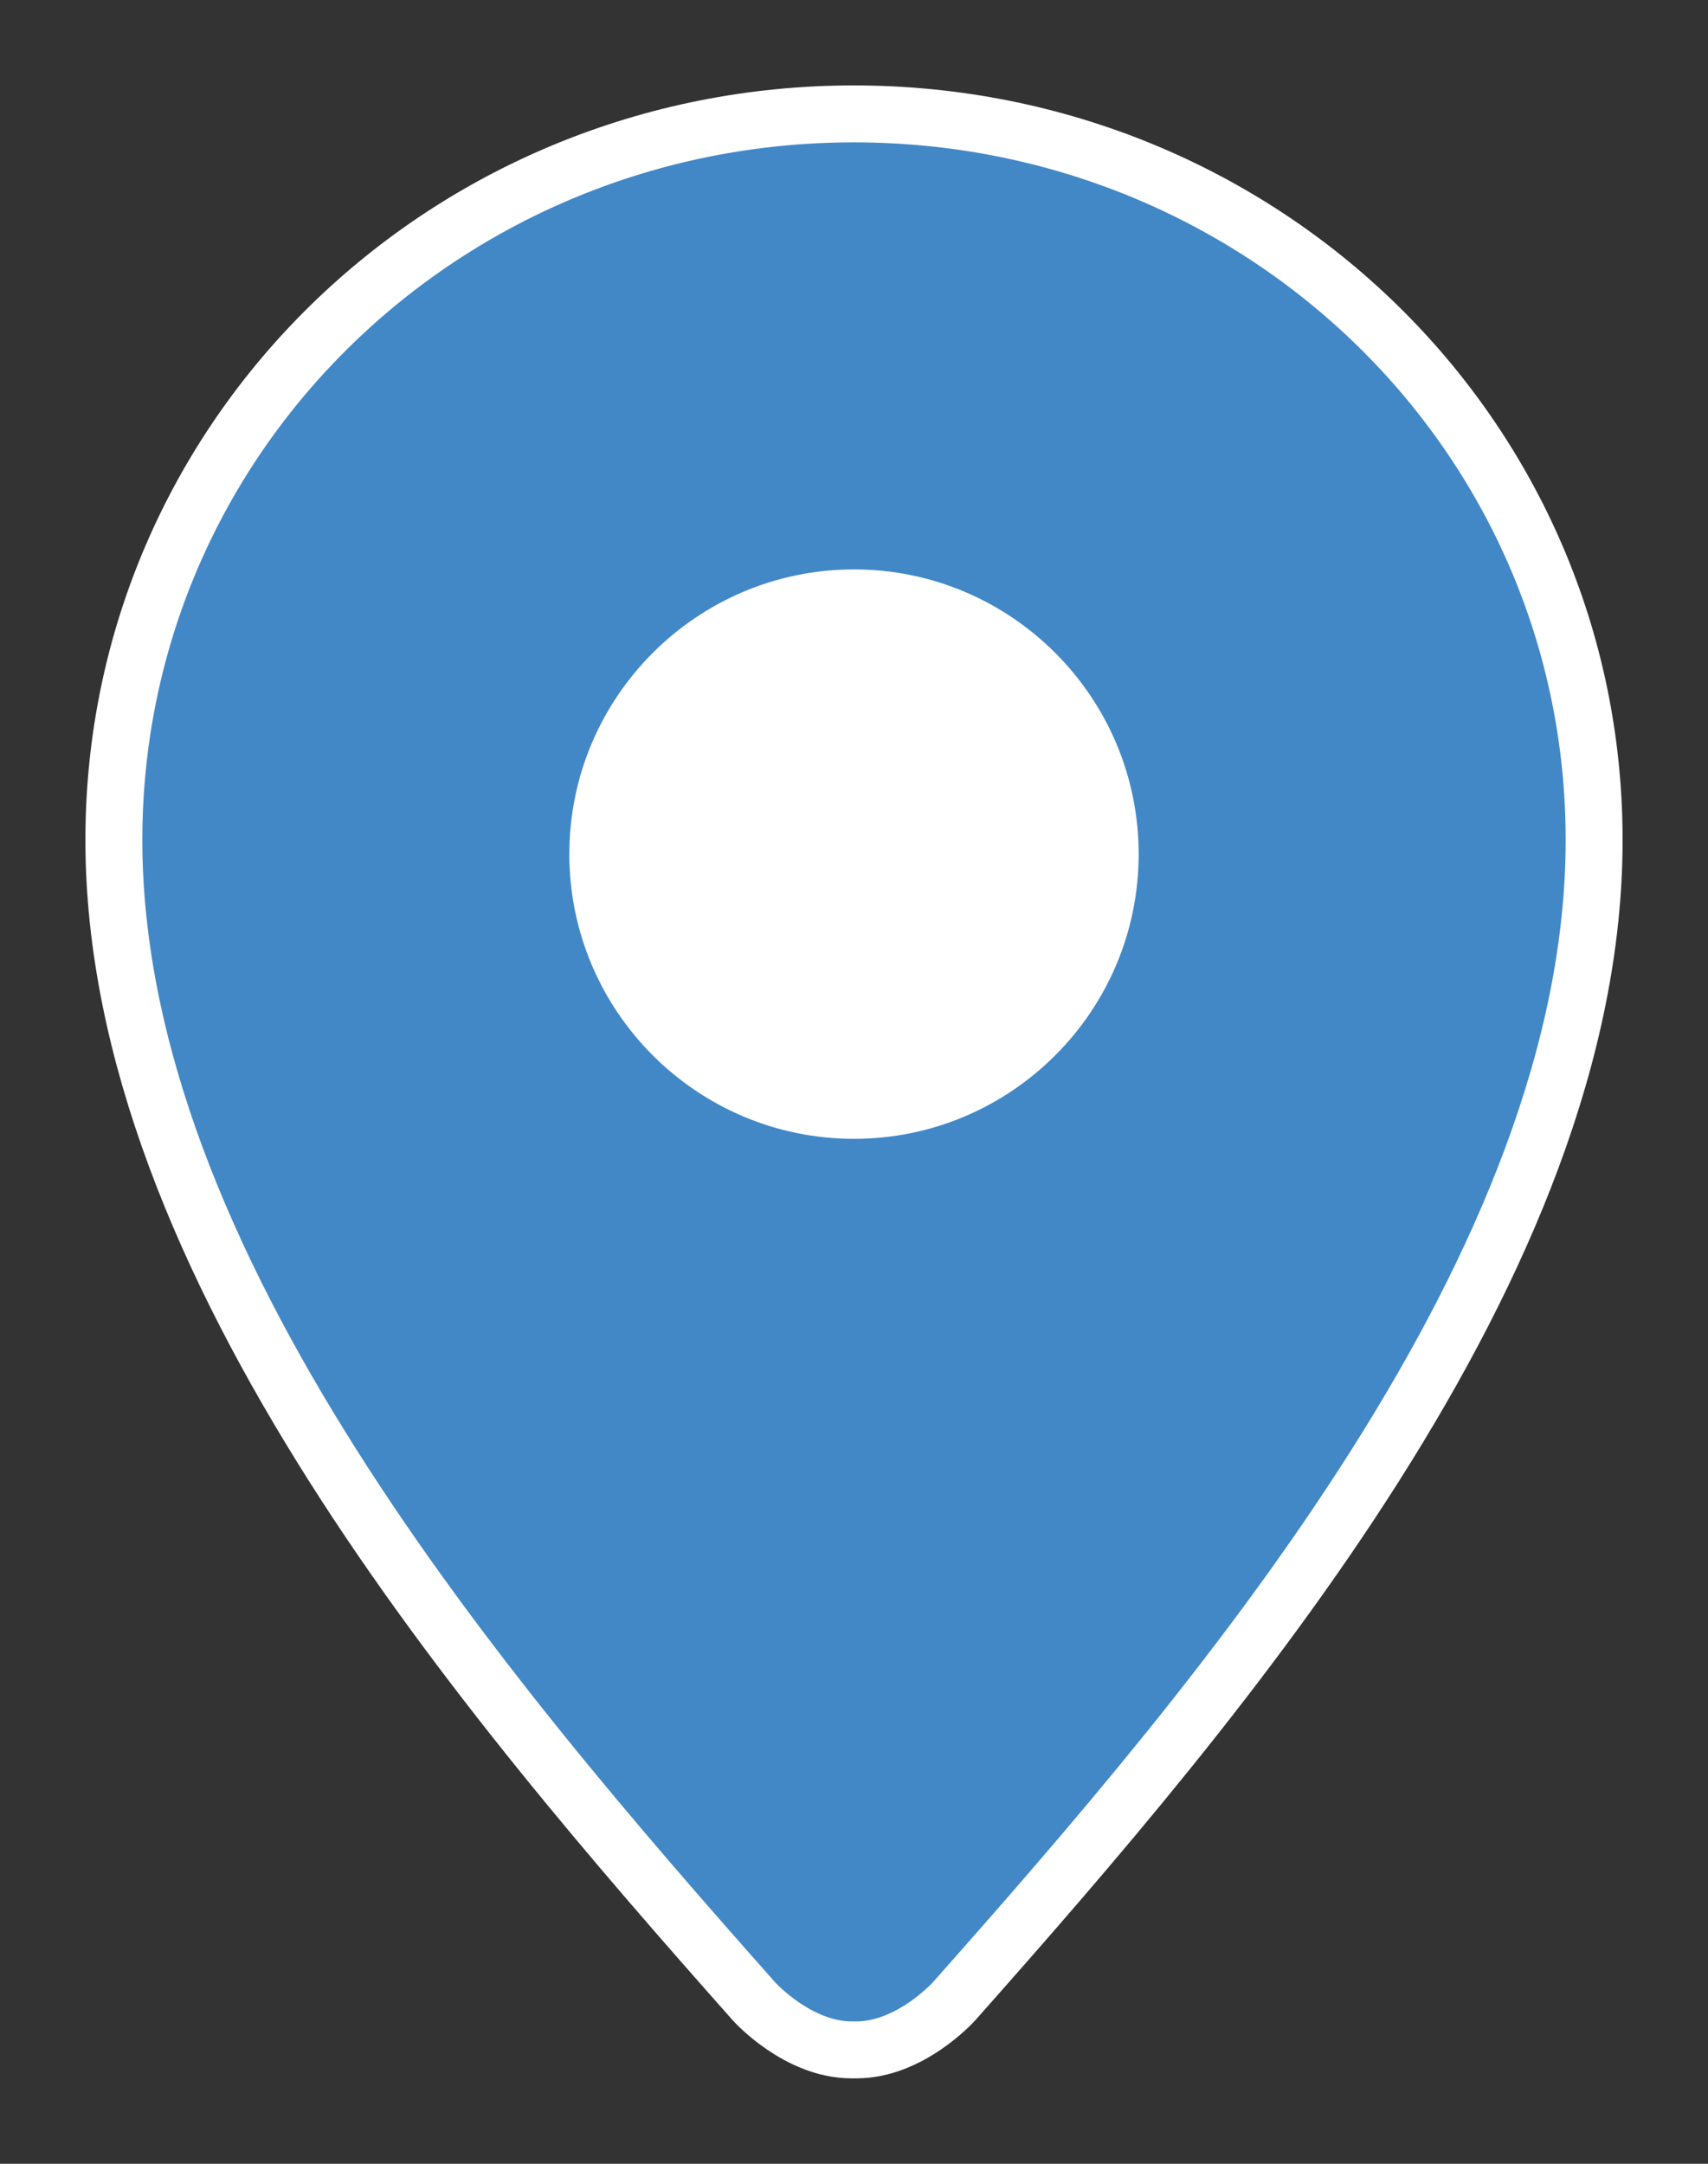 <svg width="15" height="19" viewBox="0 0 15 19" fill="none" xmlns="http://www.w3.org/2000/svg">
<rect x="0" y="0" width="15" height="19" fill="#333333" stroke="none"/>
<path fill-rule="evenodd" clip-rule="evenodd" d="M7.499 1C3.915 1 1 3.824 1 7.376C1 11.094 4.25 14.899 6.62 17.572C6.629 17.583 7.009 18 7.479 18C7.48 18 7.518 18 7.521 18C7.99 18 8.371 17.583 8.38 17.572C10.75 14.899 14 11.095 14 7.376C14 3.824 11.085 1 7.499 1Z" fill="#4288C7" stroke="white" stroke-width="0.5"/>
<path fill-rule="evenodd" clip-rule="evenodd" d="M7.5 5C8.879 5 10 6.121 10 7.5C10 8.879 8.879 10 7.5 10C6.121 10 5 8.879 5 7.5C5 6.121 6.121 5 7.5 5Z" fill="white"/>
</svg>
